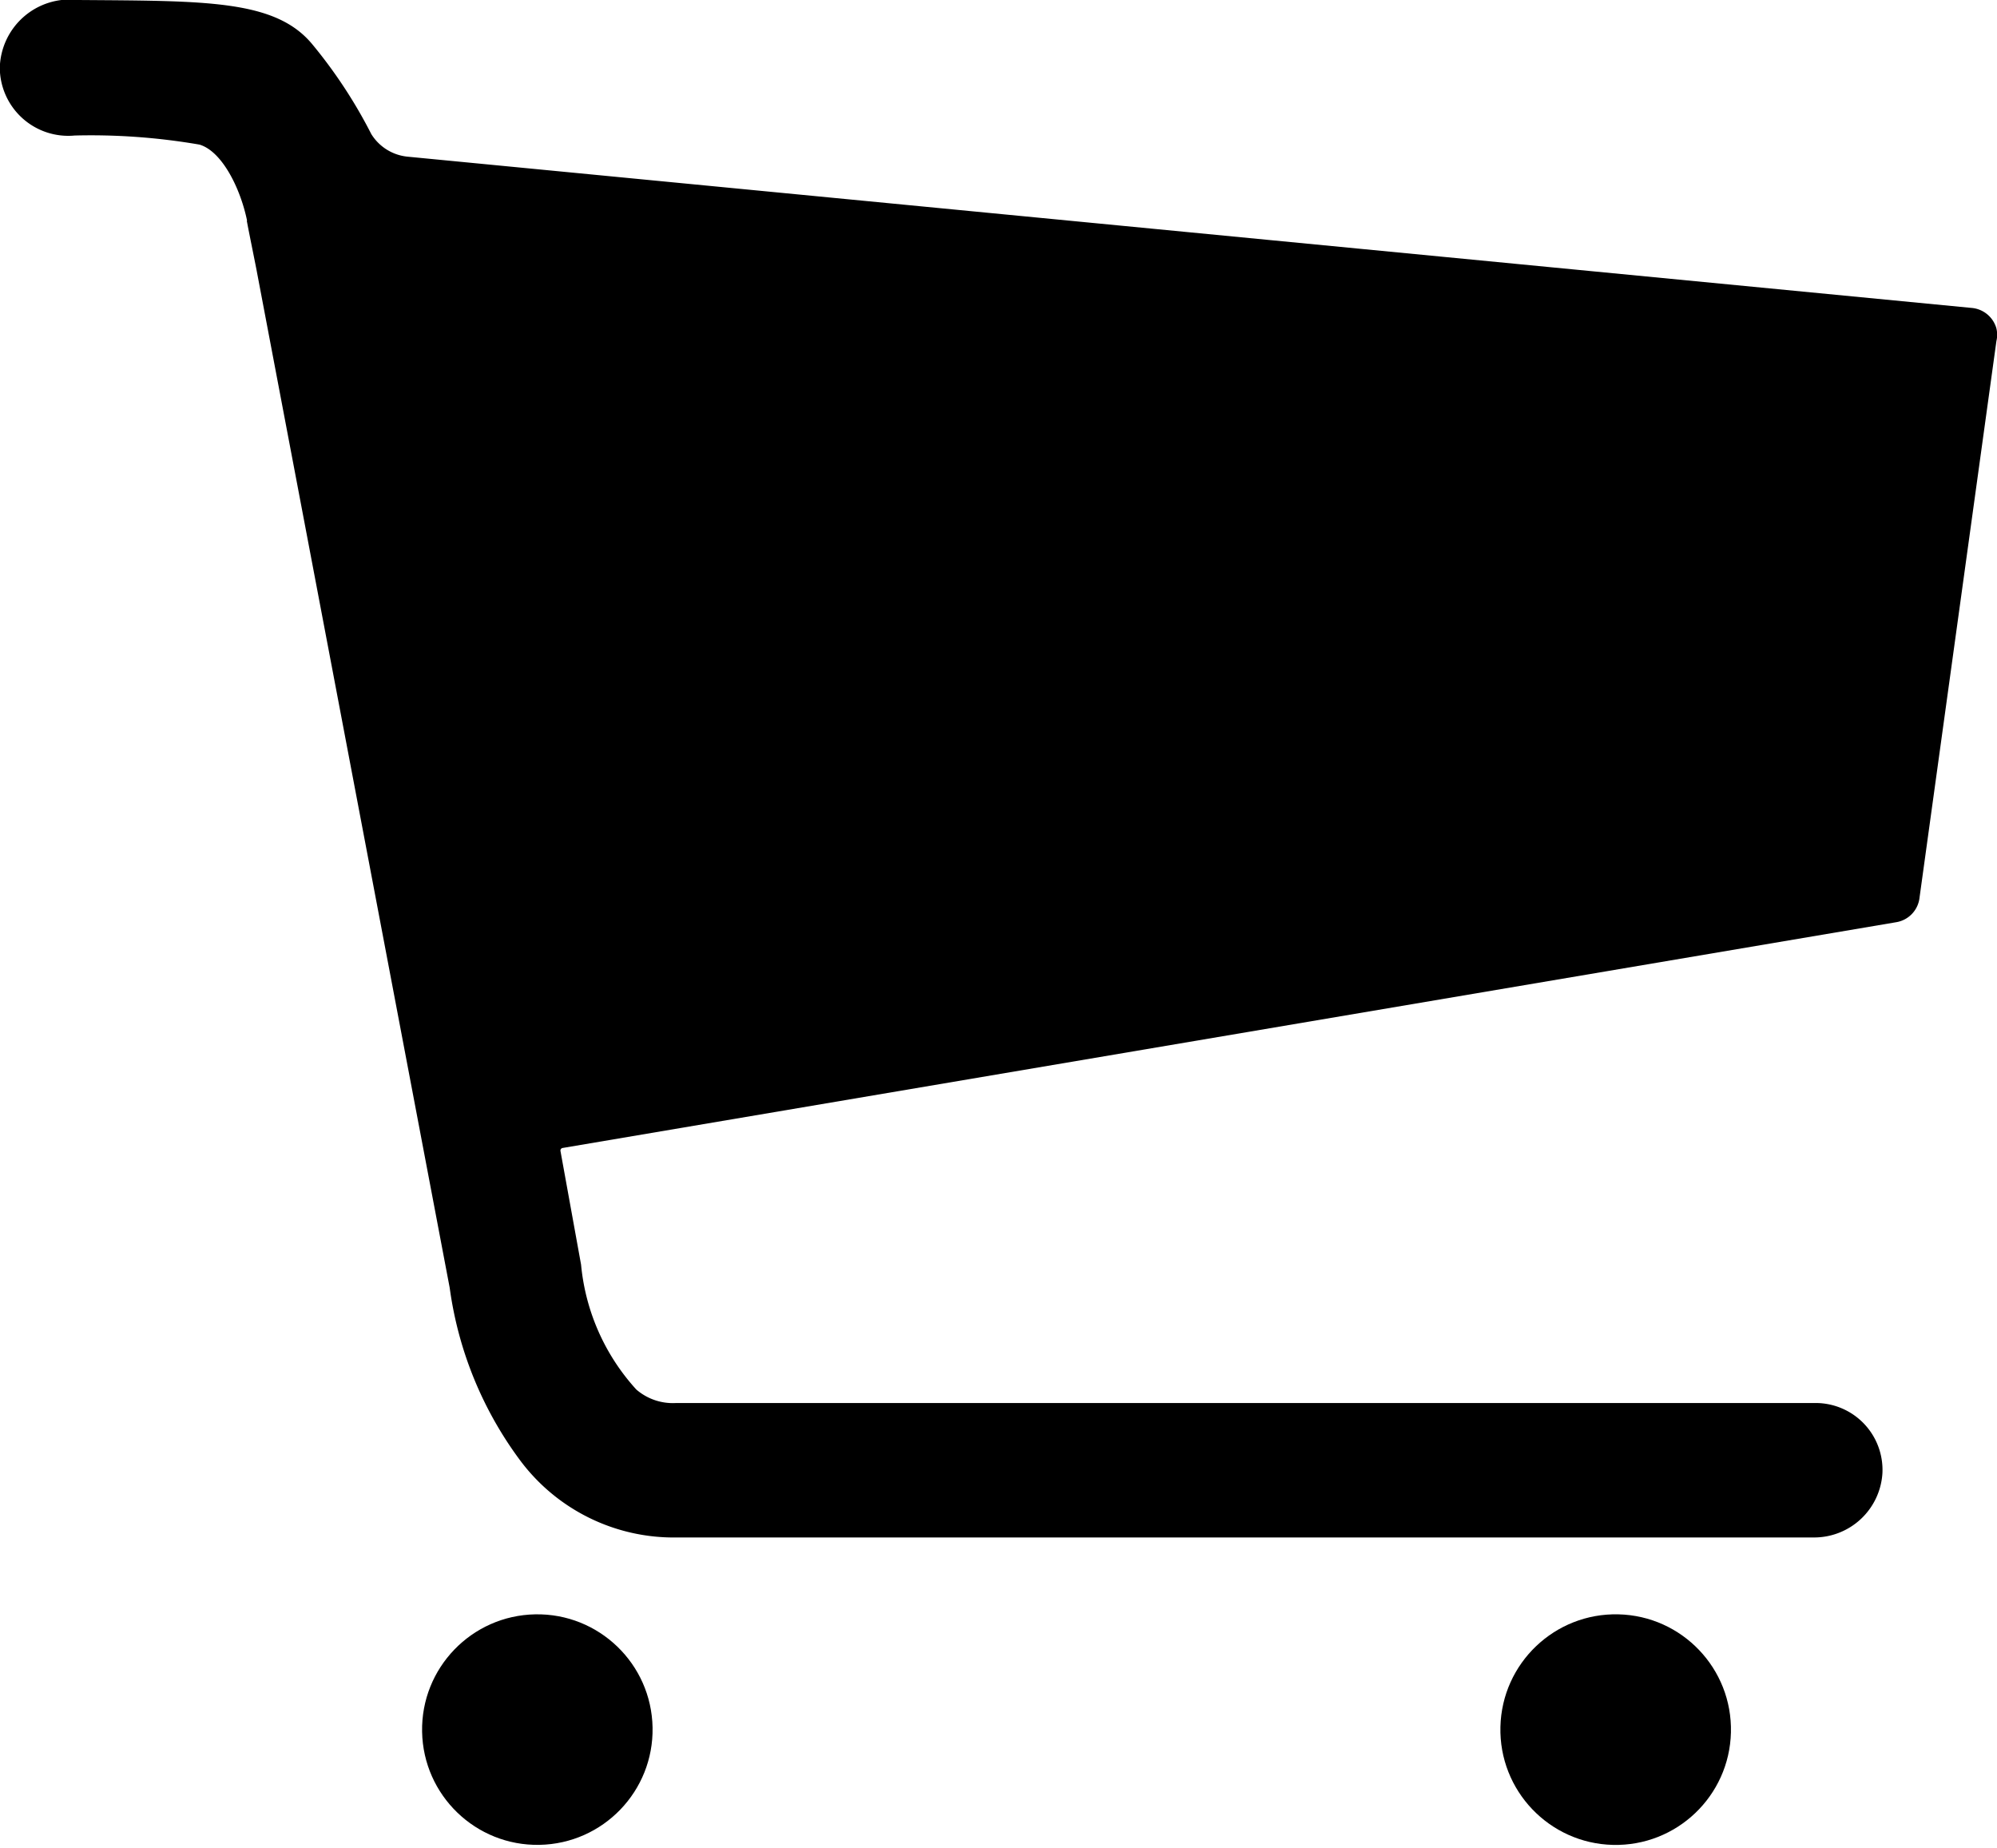 <svg xmlns="http://www.w3.org/2000/svg" width="20.428" height="18.896" viewBox="0 0 20.428 18.896">
  <g id="ios-cart" transform="translate(-48.1 -63.899)">
    <circle id="Ellipse_1" data-name="Ellipse 1" cx="1.179" cy="1.179" r="1.179" transform="translate(52.396 80.431) rotate(-1.057)"/>
    <circle id="Ellipse_2" data-name="Ellipse 2" cx="1.179" cy="1.179" r="1.179" transform="matrix(0.024, -1, 1, 0.024, 63.42, 82.739)"/>
    <path id="Path_1" data-name="Path 1" d="M68.521,67.254a.289.289,0,0,0-.255-.206l-16-1.547a.493.493,0,0,1-.368-.231,5,5,0,0,0-.6-.914c-.378-.462-1.091-.447-2.4-.457a.716.716,0,0,0-.8.693.7.7,0,0,0,.766.693,6.526,6.526,0,0,1,1.277.093c.231.069.418.447.486.776a.018.018,0,0,0,0,.015c.01.059.1.5.1.506L52.7,77.069a3.82,3.82,0,0,0,.712,1.754,1.96,1.96,0,0,0,1.616.8H66.649a.7.7,0,0,0,.707-.658.684.684,0,0,0-.688-.717H55.017a.571.571,0,0,1-.408-.138,2.2,2.2,0,0,1-.565-1.277l-.211-1.164a.027.027,0,0,1,.02-.029l13.642-2.309a.287.287,0,0,0,.241-.255l.786-5.689A.28.28,0,0,0,68.521,67.254Z" transform="translate(0 0)"/>
  </g>
</svg>
